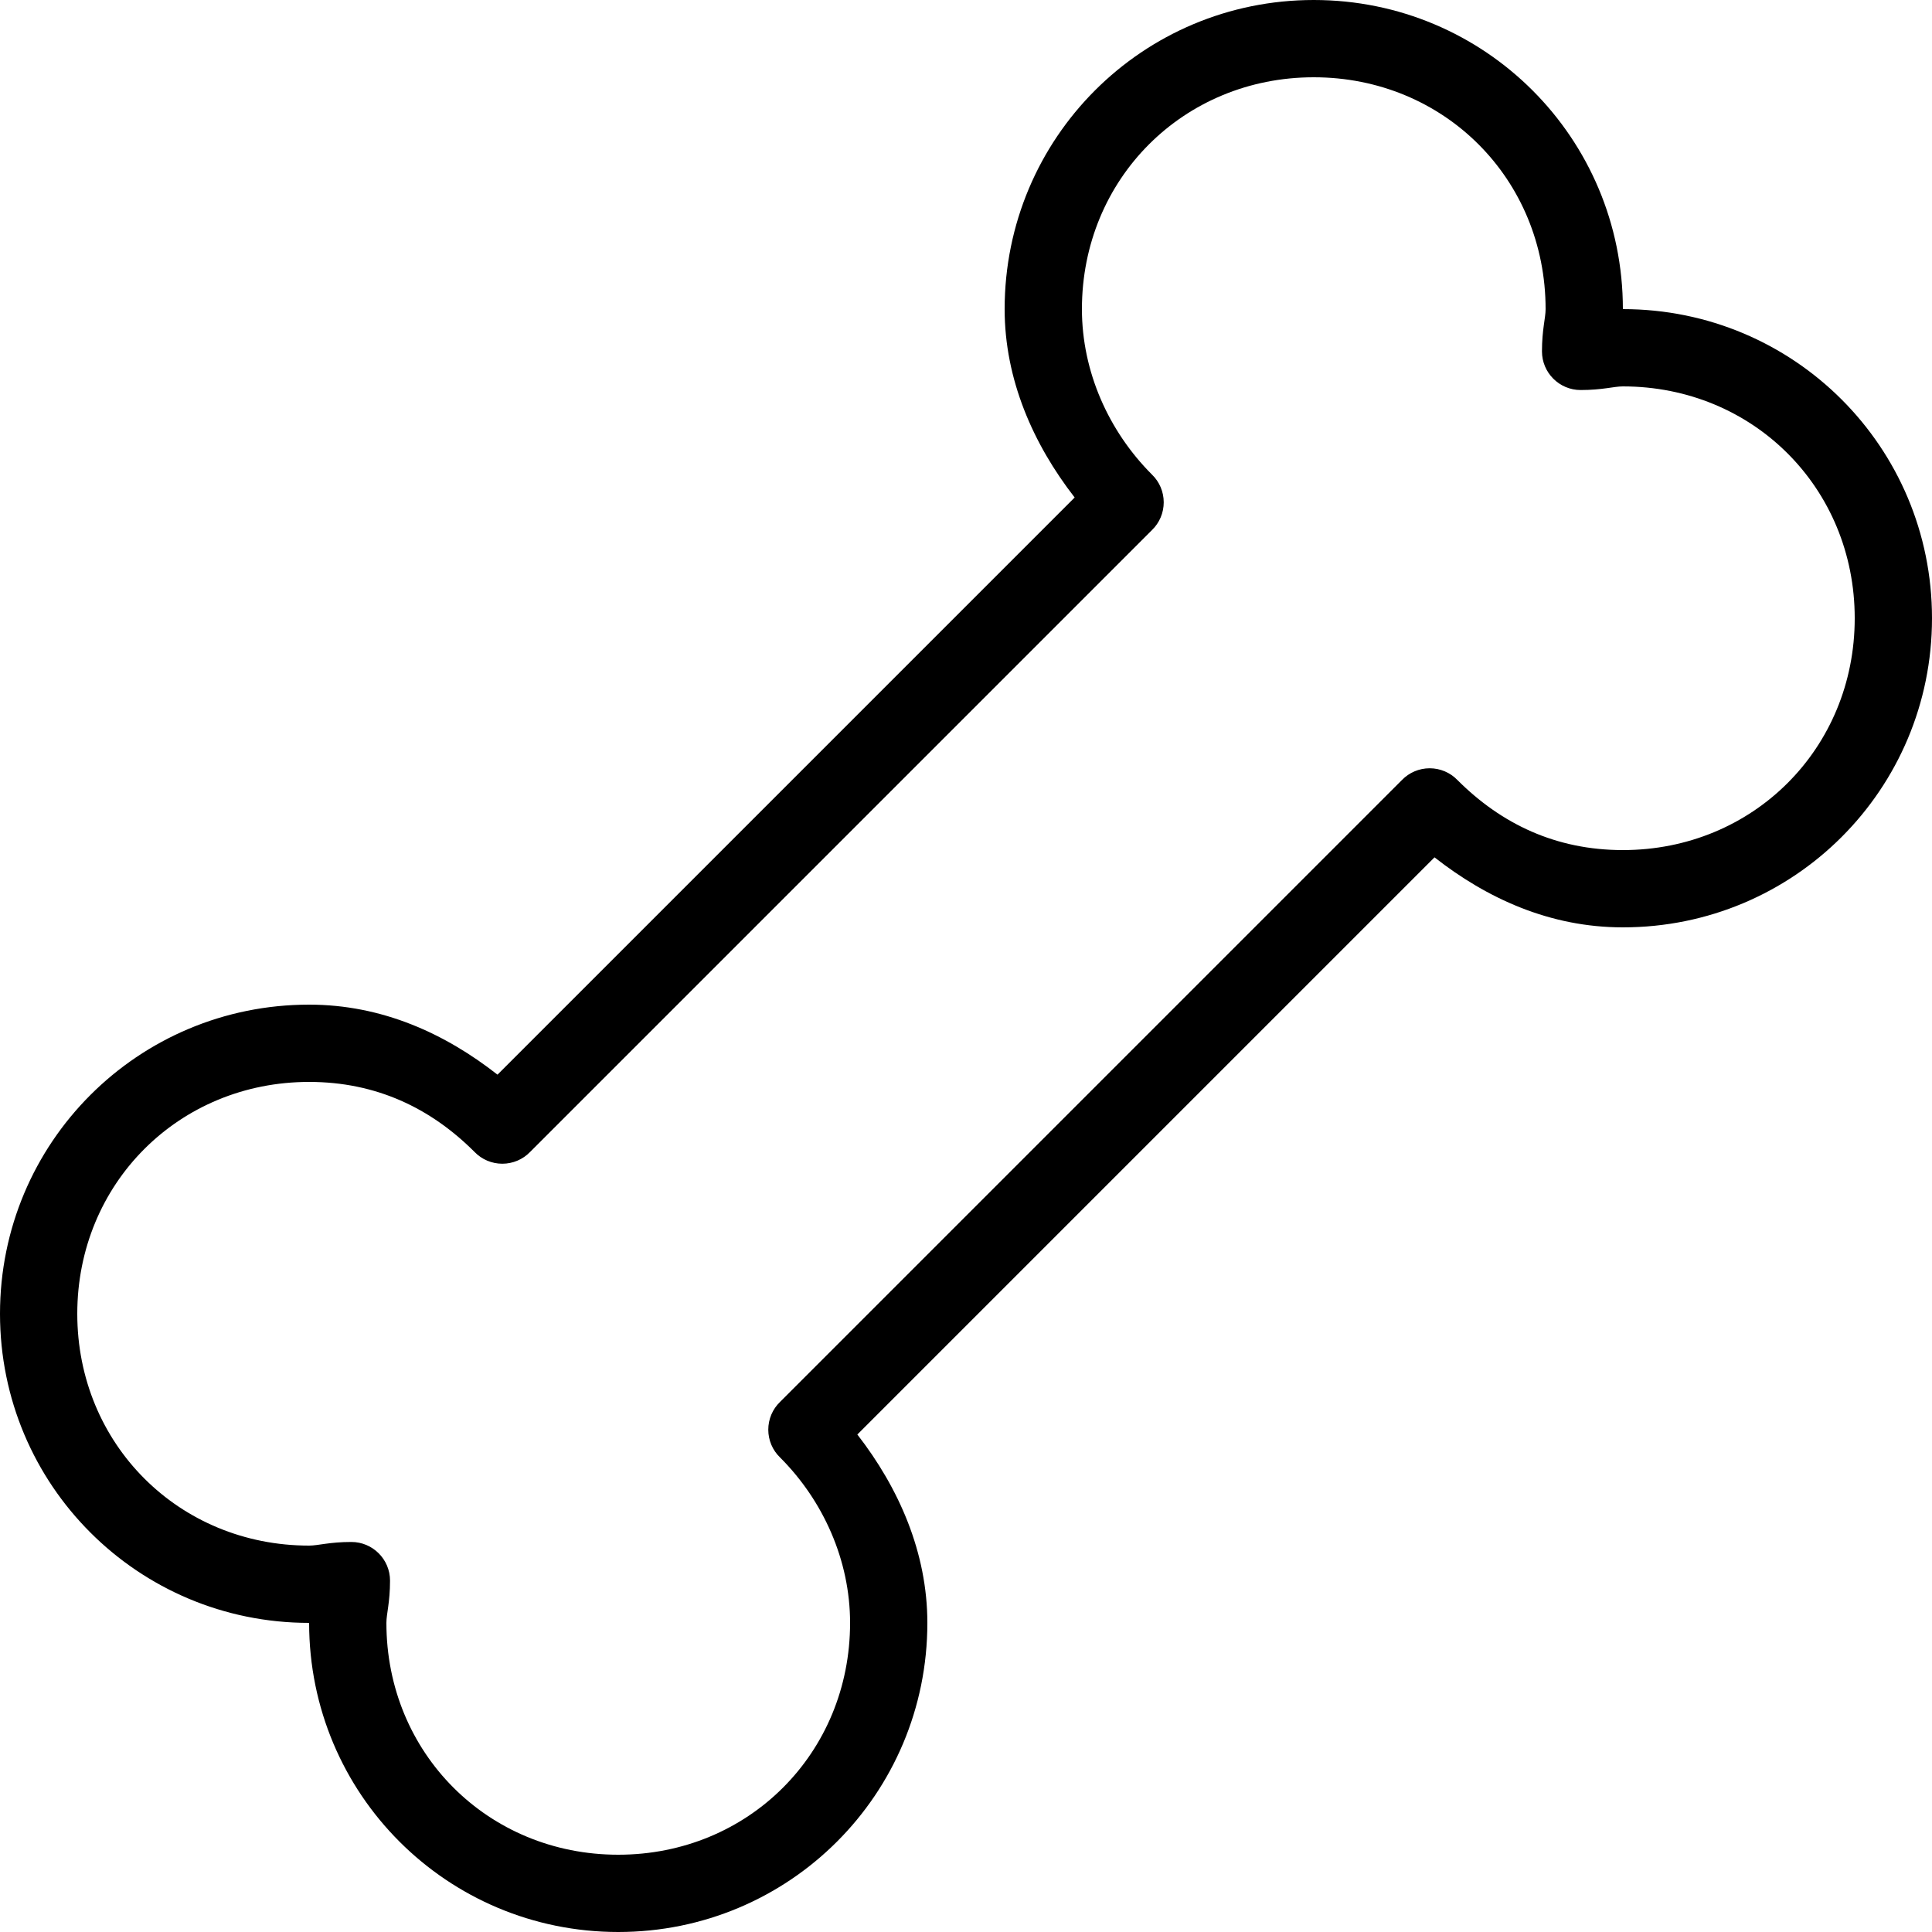 <svg xmlns="http://www.w3.org/2000/svg"  viewBox="0 0 50 50" width="1000px" height="1000px"><path d="M 34 0 C 29.57 0 26 3.57 26 8 C 26 9.82 26.738 11.492 27.812 12.875 L 12.875 27.812 C 11.52 26.75 9.891 26 8 26 C 3.57 26 0 29.57 0 34 C 0 38.43 3.57 42 8 42 C 8 46.43 11.57 50 16 50 C 20.43 50 24 46.43 24 42 C 24 40.18 23.262 38.508 22.188 37.125 L 37.125 22.188 C 38.48 23.25 40.109 24 42 24 C 46.43 24 50 20.43 50 16 C 50 11.57 46.43 8 42 8 C 42 3.57 38.43 0 34 0 Z M 34 2 C 37.371 2 40 4.629 40 8 C 40 8.234 39.906 8.527 39.906 9.094 C 39.906 9.645 40.355 10.094 40.906 10.094 C 41.473 10.094 41.766 10 42 10 C 45.371 10 48 12.629 48 16 C 48 19.371 45.371 22 42 22 C 40.266 22 38.855 21.324 37.719 20.188 C 37.531 19.992 37.27 19.883 37 19.883 C 36.73 19.883 36.469 19.992 36.281 20.188 L 20.188 36.281 C 19.992 36.469 19.883 36.73 19.883 37 C 19.883 37.27 19.992 37.531 20.188 37.719 C 21.305 38.836 22 40.379 22 42 C 22 45.371 19.371 48 16 48 C 12.629 48 10 45.371 10 42 C 10 41.766 10.094 41.473 10.094 40.906 C 10.094 40.355 9.645 39.906 9.094 39.906 C 8.527 39.906 8.234 40 8 40 C 4.629 40 2 37.371 2 34 C 2 30.629 4.629 28 8 28 C 9.734 28 11.145 28.676 12.281 29.812 C 12.469 30.008 12.73 30.117 13 30.117 C 13.27 30.117 13.531 30.008 13.719 29.812 L 29.812 13.719 C 30.008 13.531 30.117 13.27 30.117 13 C 30.117 12.73 30.008 12.469 29.812 12.281 C 28.695 11.164 28 9.621 28 8 C 28 4.629 30.629 2 34 2 Z"/></svg>